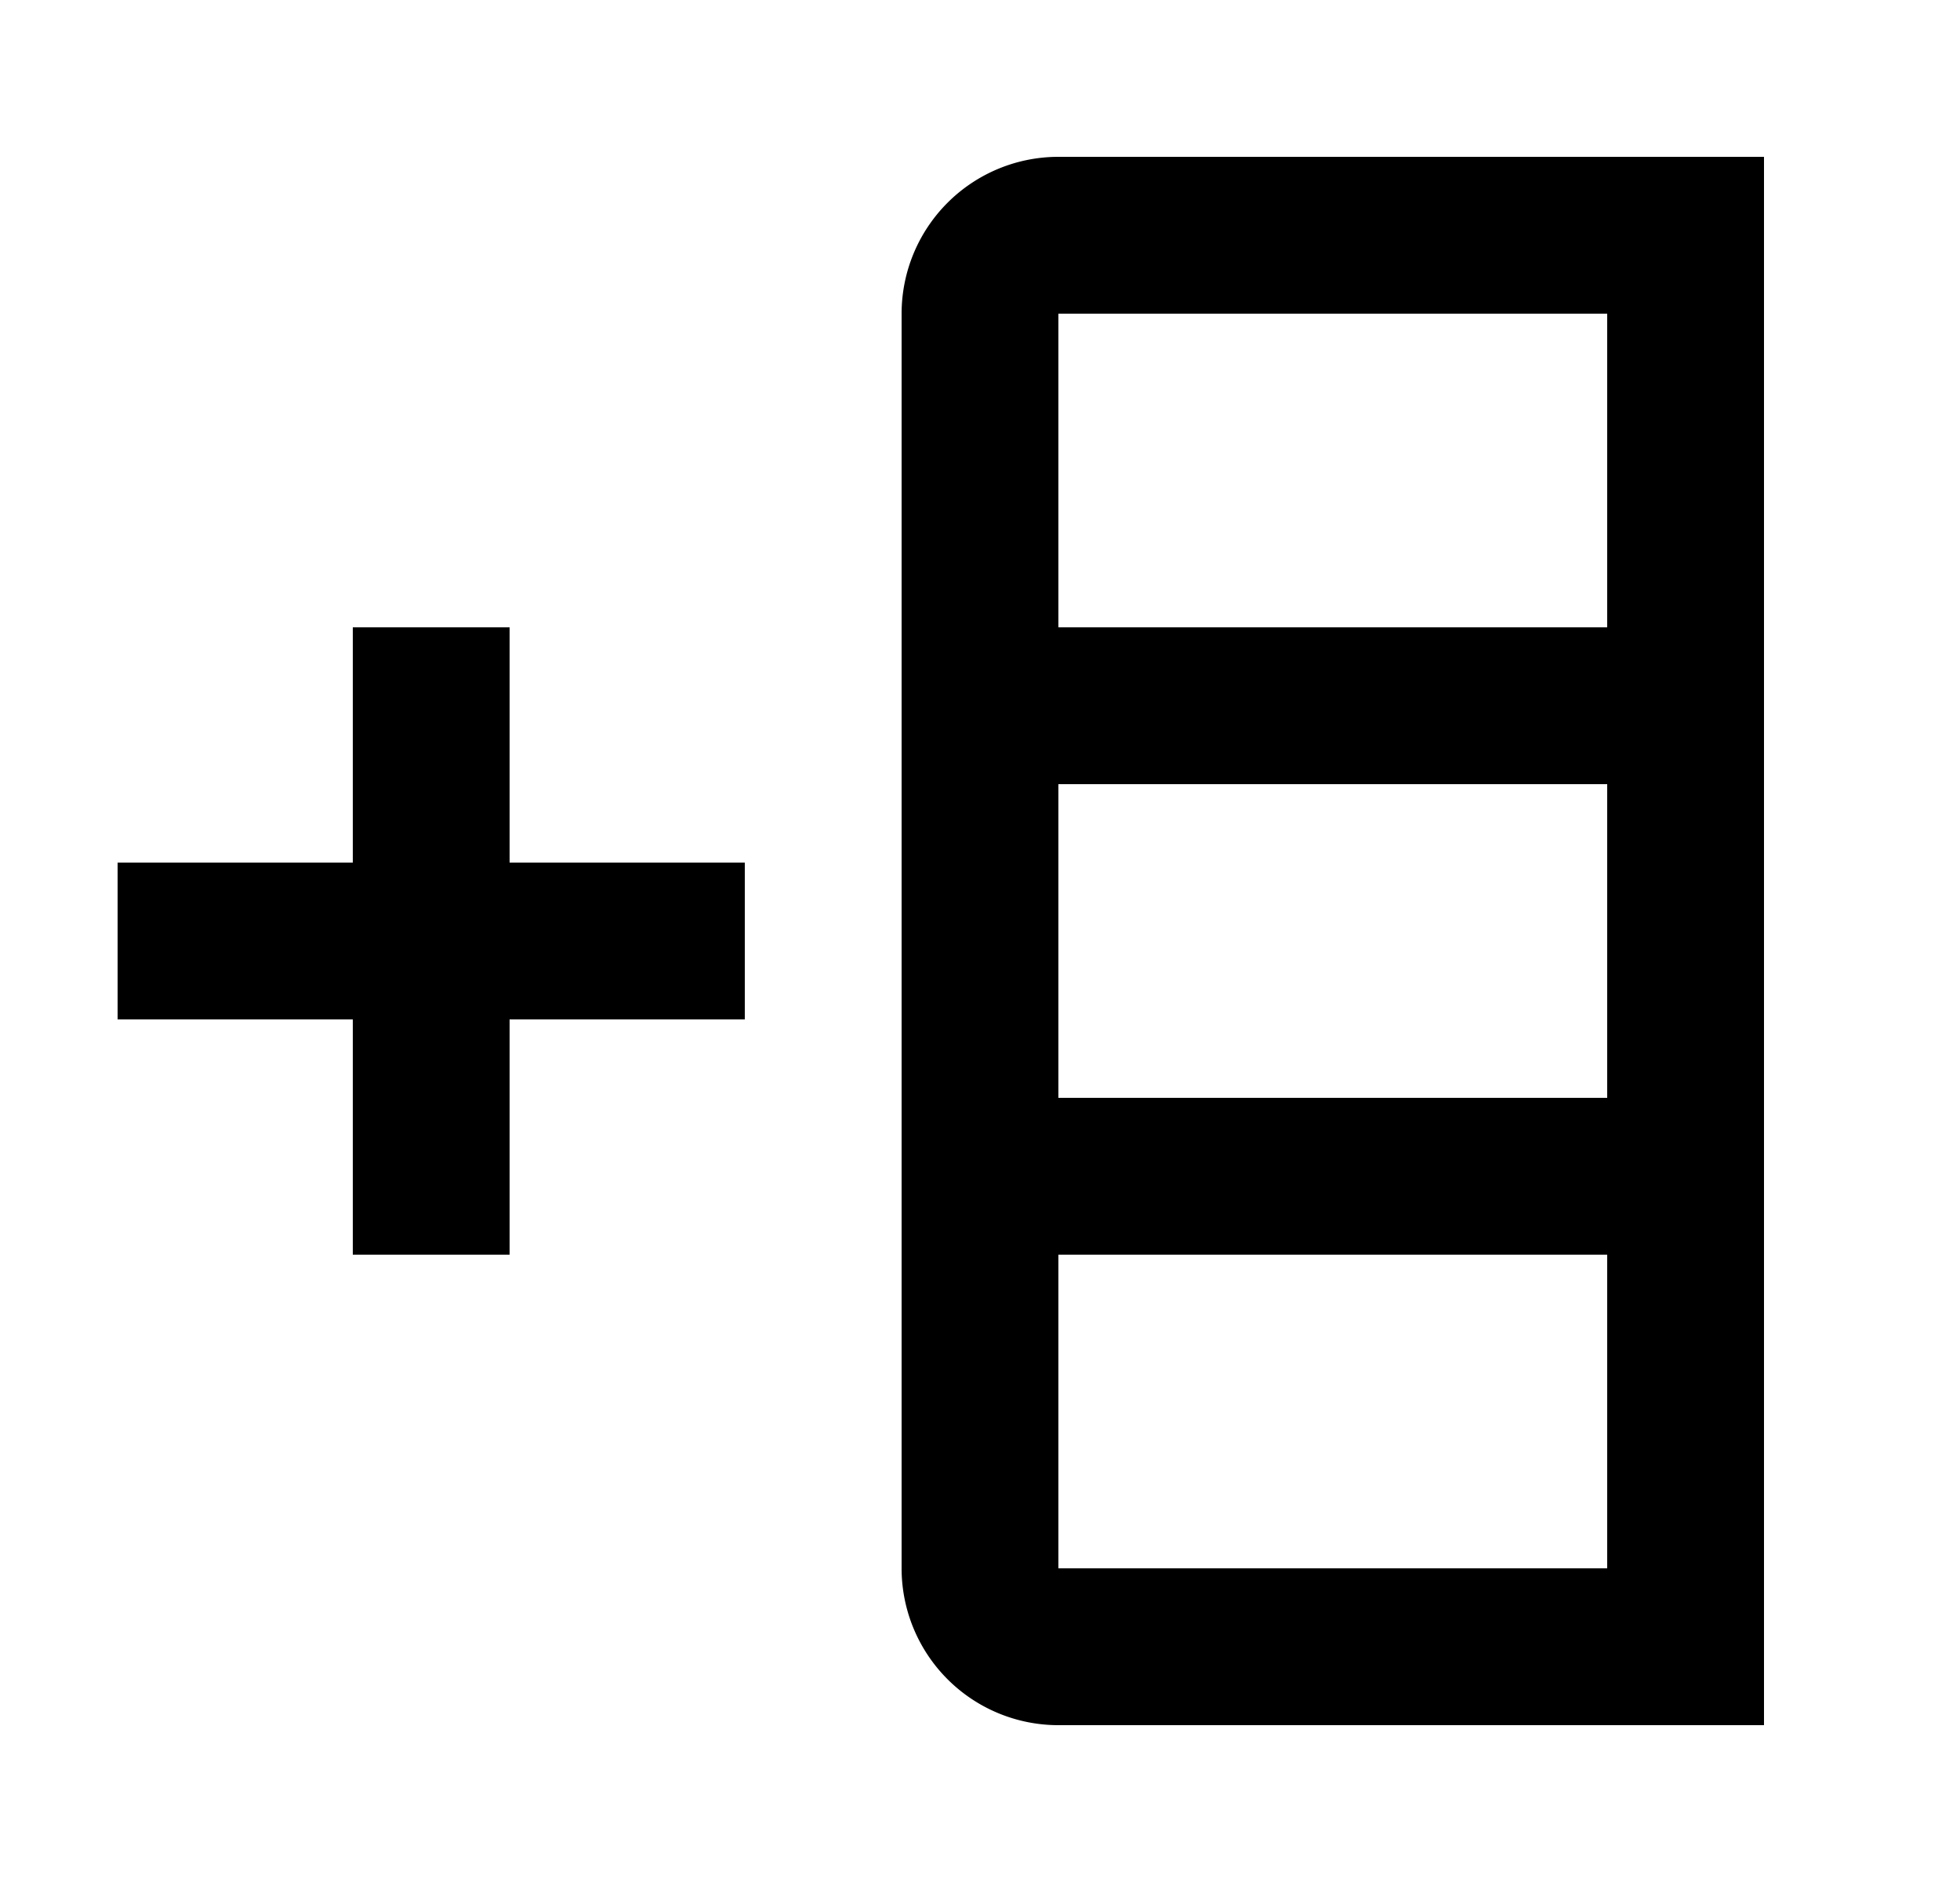 <svg xmlns="http://www.w3.org/2000/svg" width="25" height="24" viewBox="0 0 25 24"><path fill-rule="evenodd" d="M13.5 2a2 2 0 00-2 2v16a2 2 0 002 2h9V2h-9zm7 8v4h-7v-4h7zm0 6v4h-7v-4h7zm0-12v4h-7V4h7zm-11 7h-3V8h-2v3h-3v2h3v3h2v-3h3v-2z" clip-rule="evenodd"/></svg>